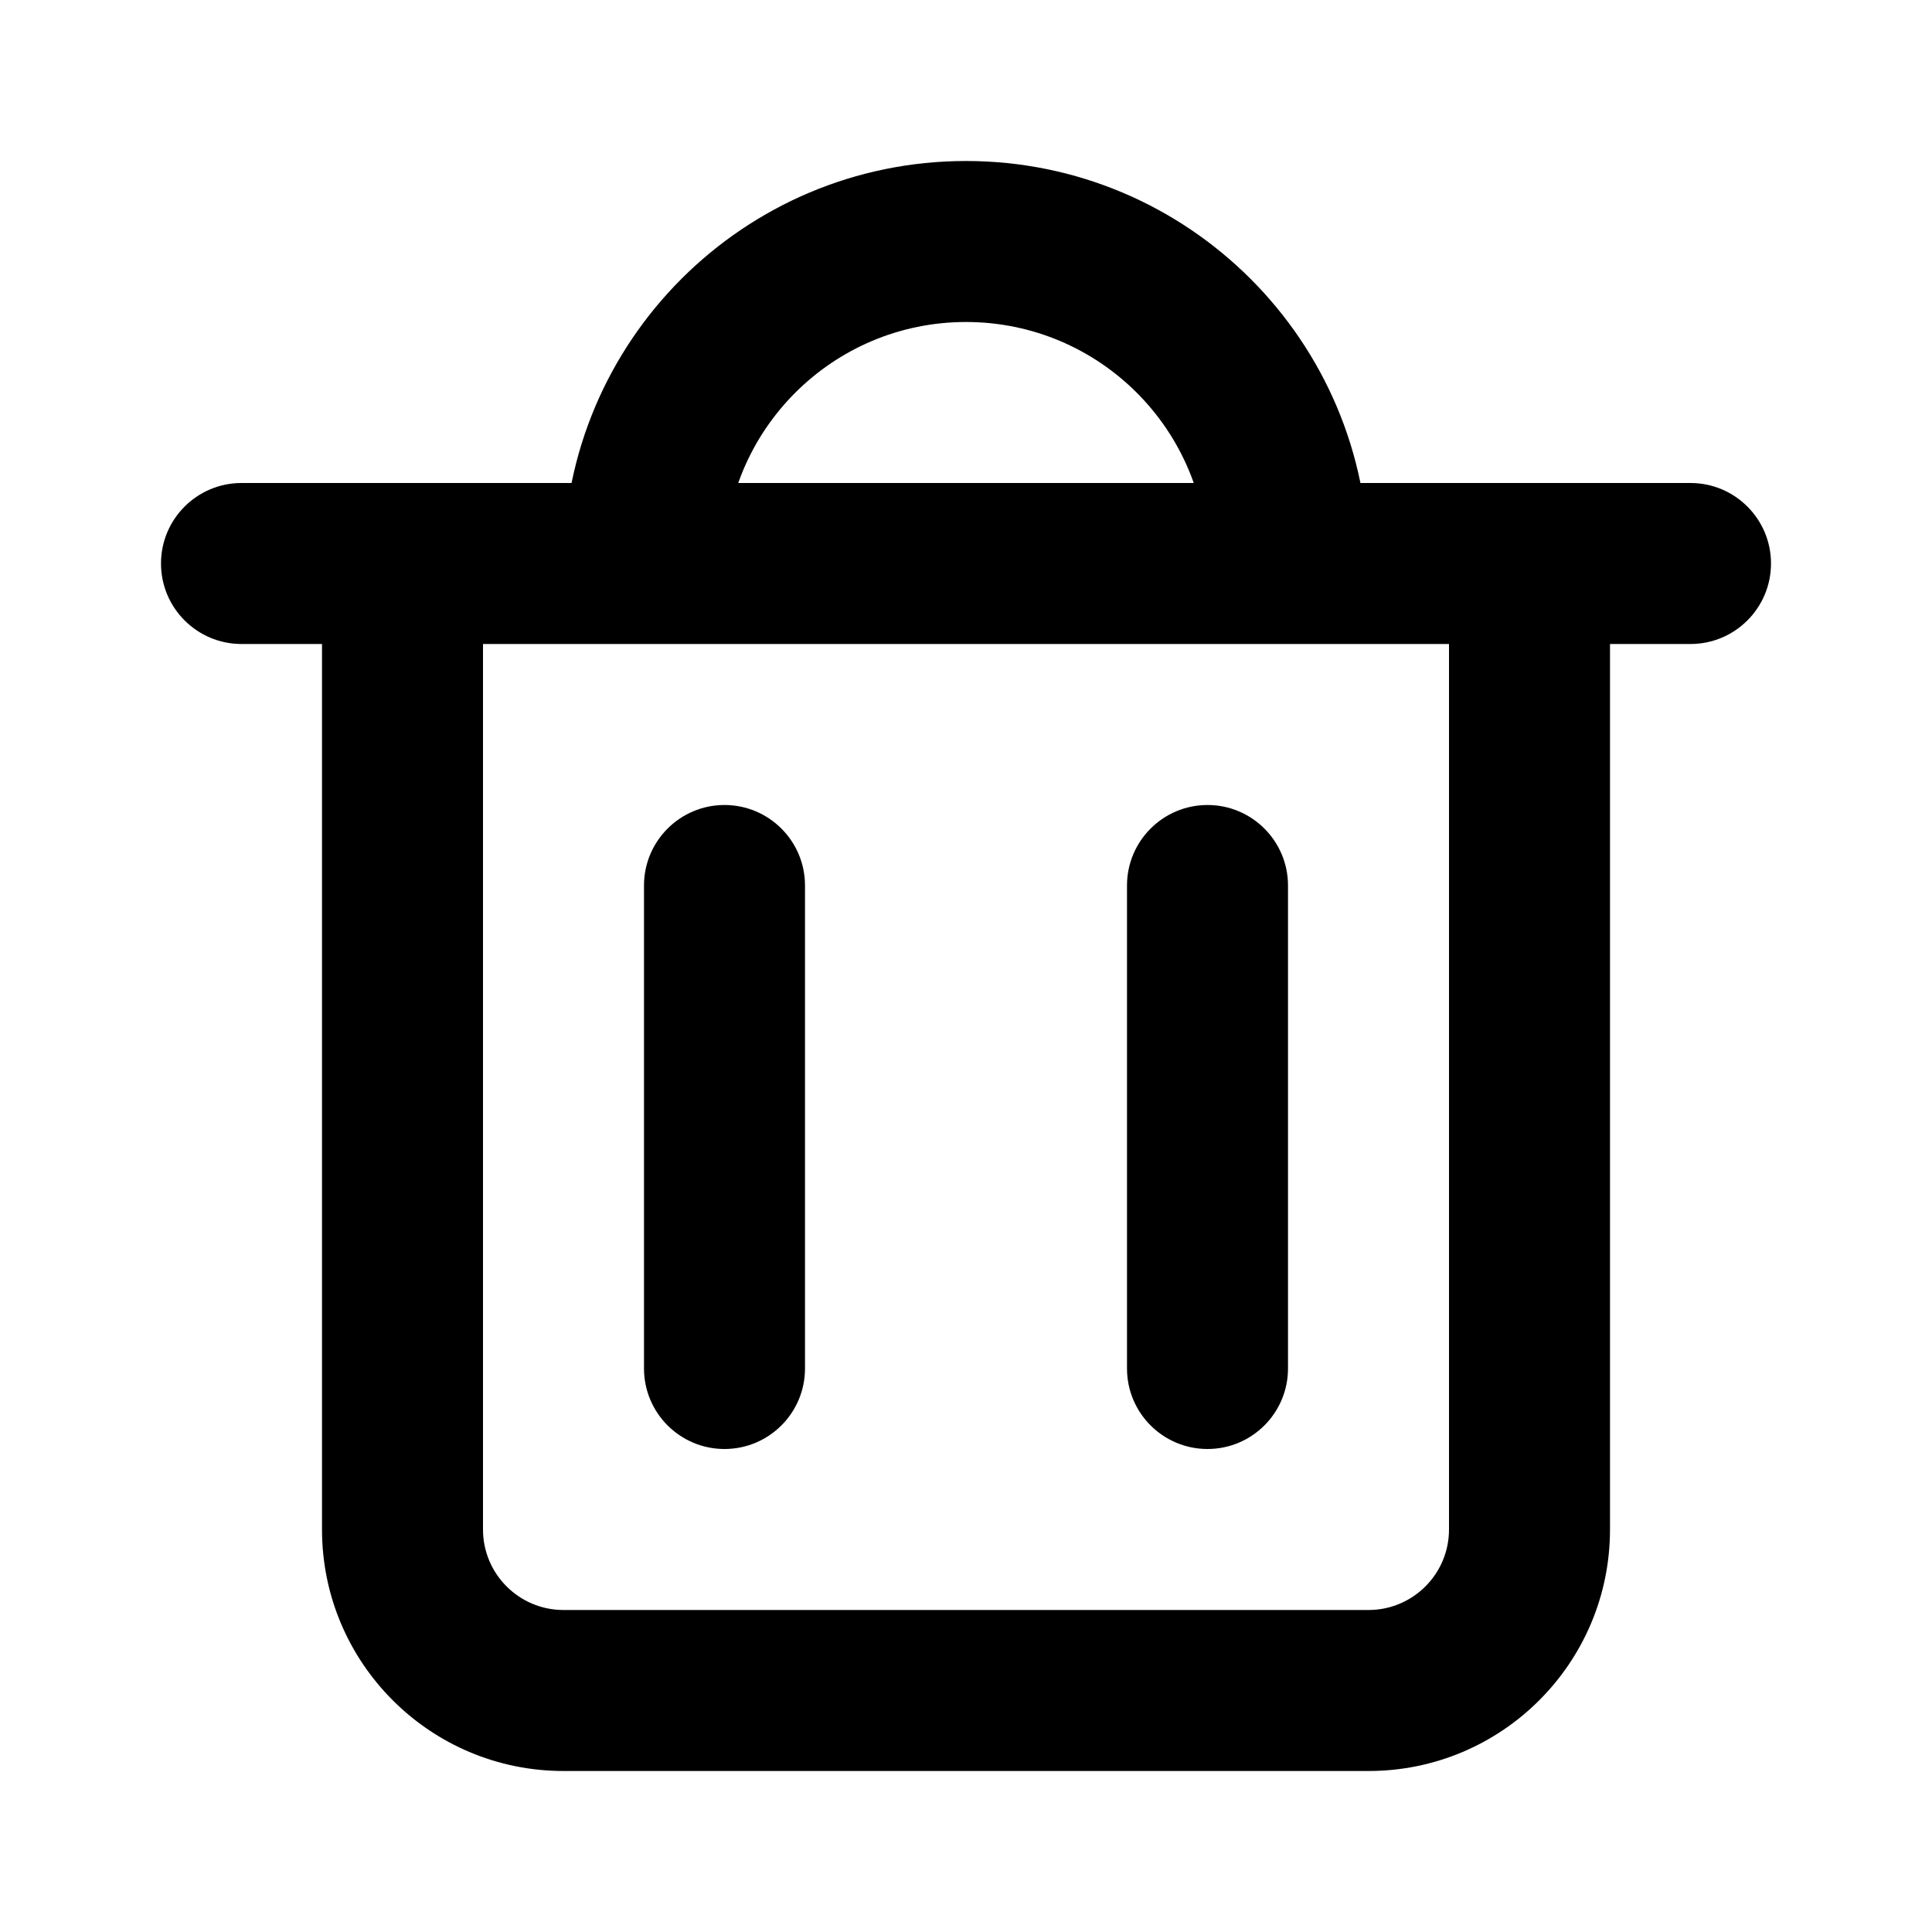 <svg width="24" height="24" viewBox="0 0 24 24" fill="none" xmlns="http://www.w3.org/2000/svg">
<path fill-rule="evenodd" clip-rule="evenodd" d="M5 6C5.552 6 6 6.448 6 7V19C6 19.552 6.448 20 7 20H17C17.552 20 18 19.552 18 19V7C18 6.448 18.448 6 19 6C19.552 6 20 6.448 20 7V19C20 20.657 18.657 22 17 22H7C5.343 22 4 20.657 4 19V7C4 6.448 4.448 6 5 6Z" fill="black"/>
<path fill-rule="evenodd" clip-rule="evenodd" d="M2 7C2 6.448 2.448 6 3 6H21C21.552 6 22 6.448 22 7C22 7.552 21.552 8 21 8H3C2.448 8 2 7.552 2 7Z" fill="black"/>
<path fill-rule="evenodd" clip-rule="evenodd" d="M9 10C9.552 10 10 10.448 10 11V17C10 17.552 9.552 18 9 18C8.448 18 8 17.552 8 17V11C8 10.448 8.448 10 9 10Z" fill="black"/>
<path fill-rule="evenodd" clip-rule="evenodd" d="M15 10C15.552 10 16 10.448 16 11V17C16 17.552 15.552 18 15 18C14.448 18 14 17.552 14 17V11C14 10.448 14.448 10 15 10Z" fill="black"/>
<path fill-rule="evenodd" clip-rule="evenodd" d="M12 4C10.343 4 9 5.343 9 7H7C7 4.239 9.239 2 12 2C14.761 2 17 4.239 17 7H15C15 5.343 13.657 4 12 4Z" fill="black"/>
</svg>
